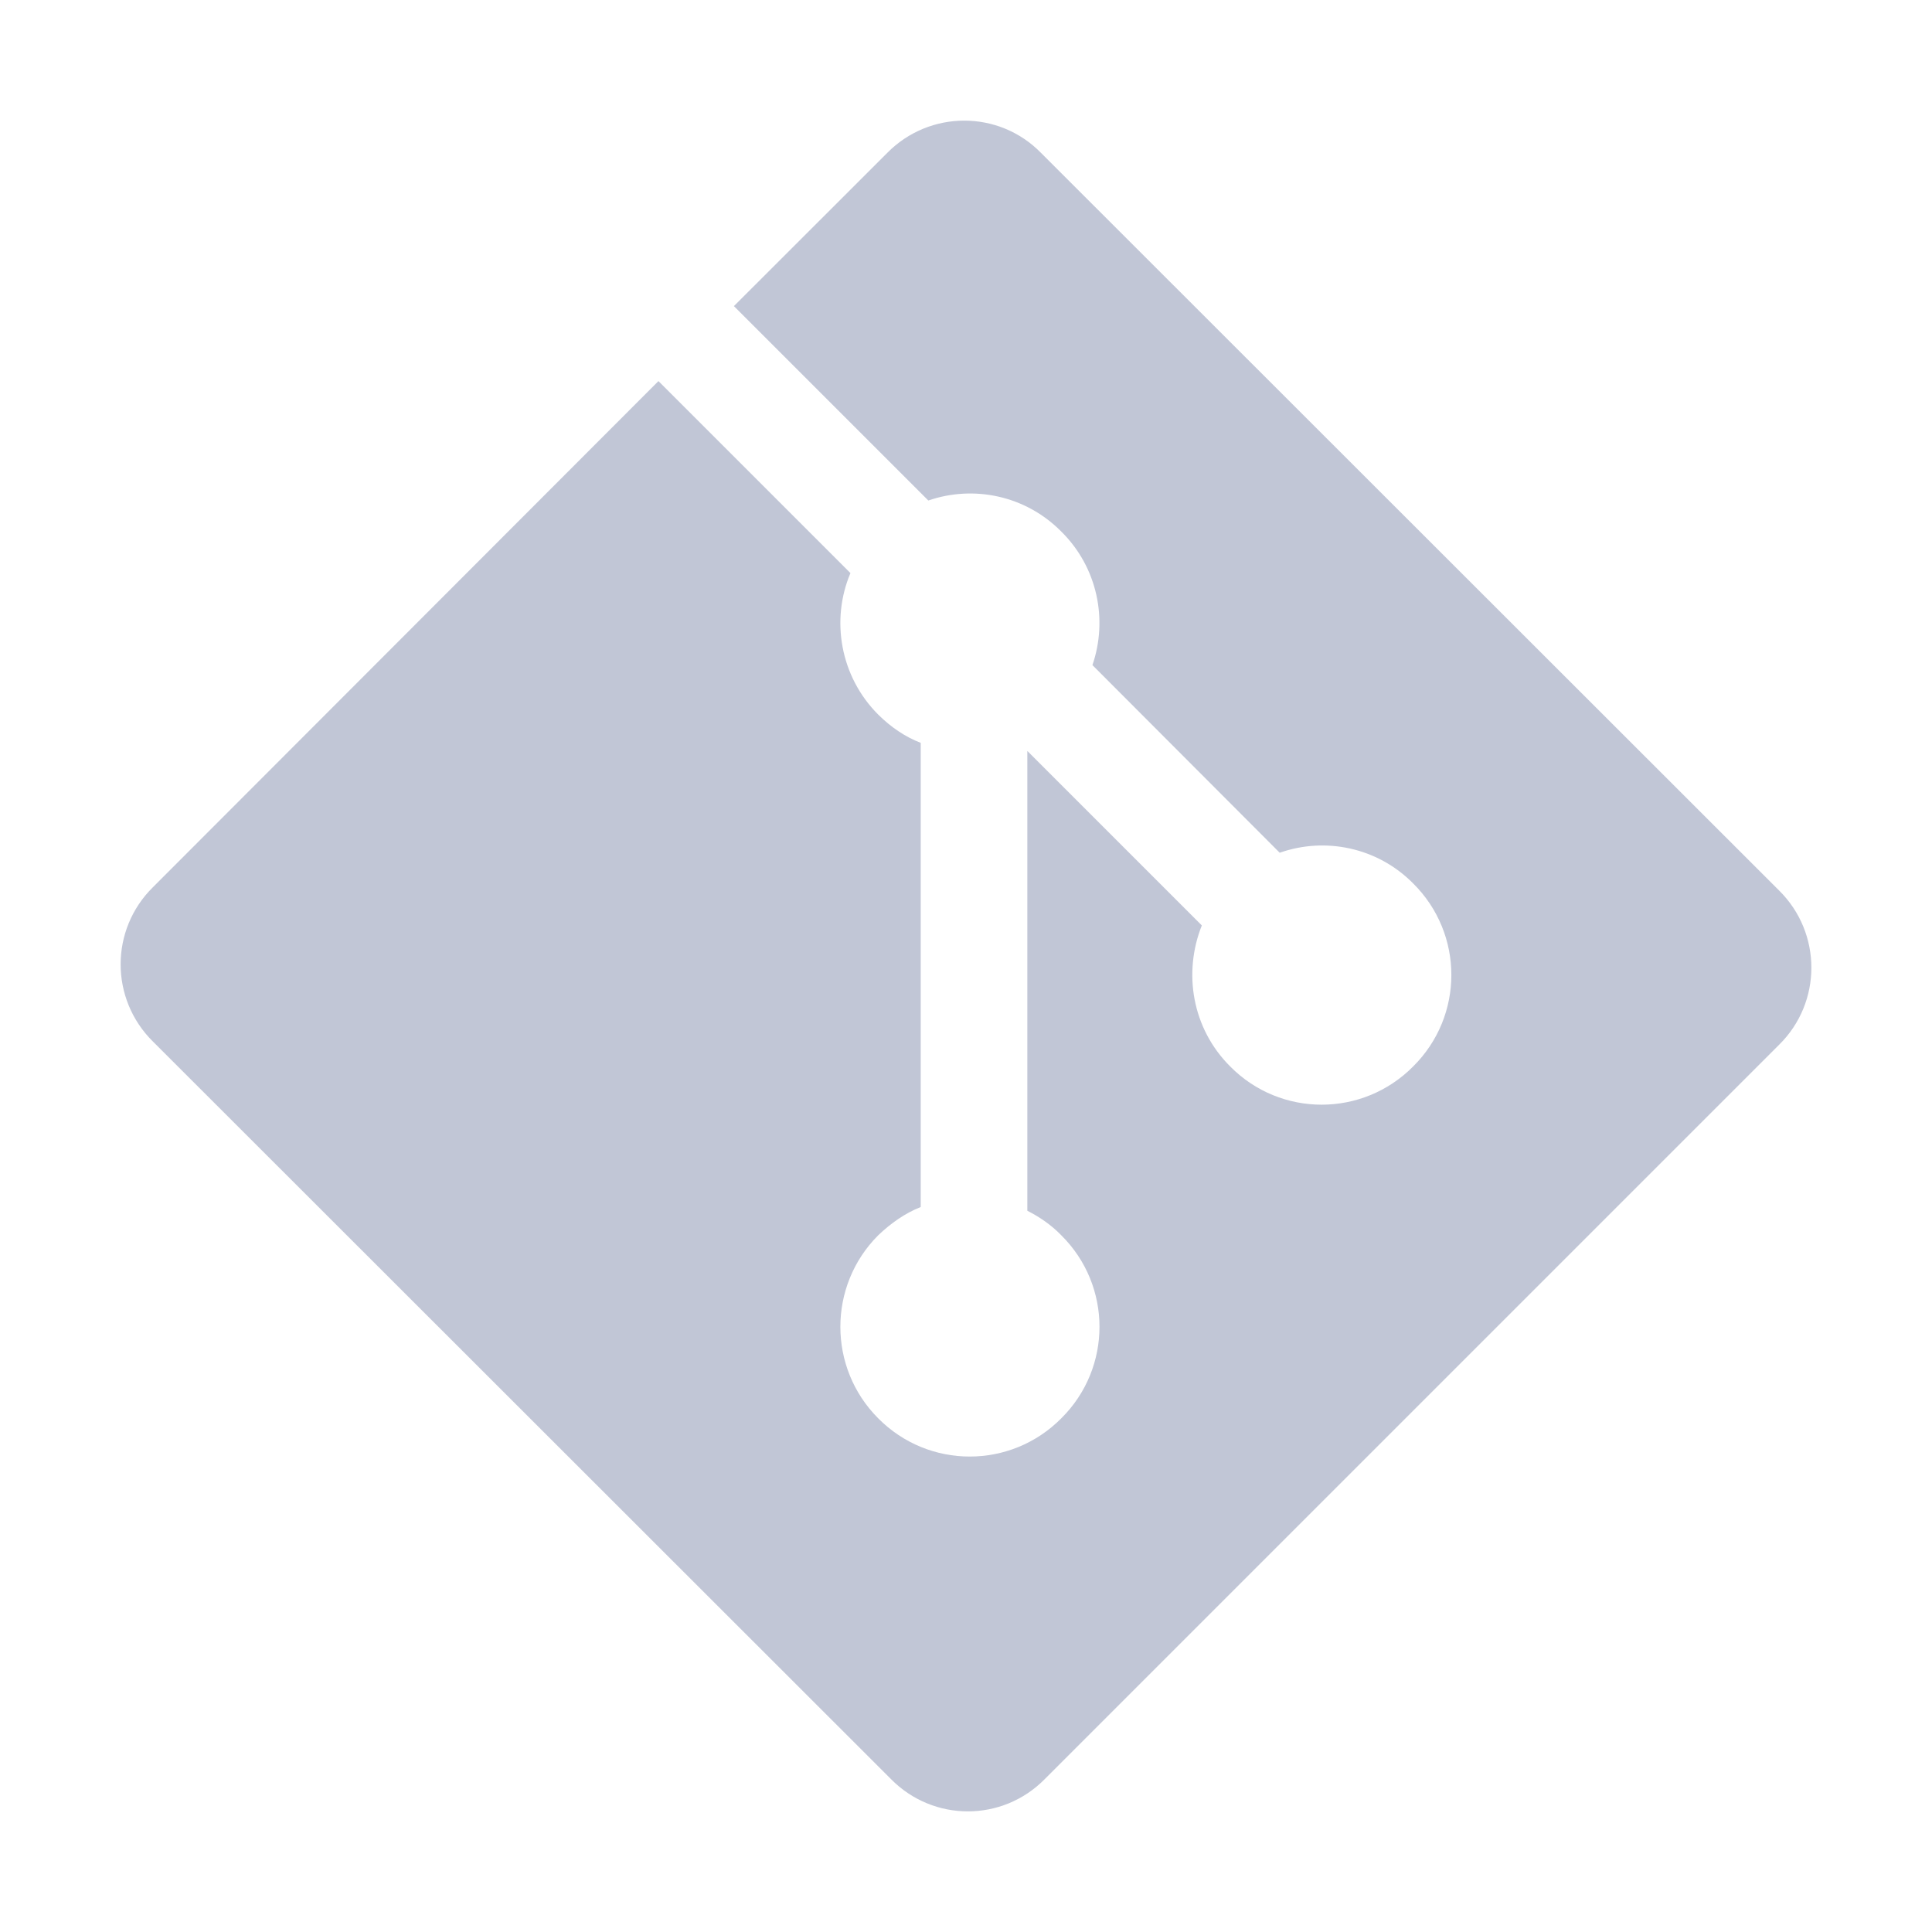 
<svg xmlns="http://www.w3.org/2000/svg" xmlns:xlink="http://www.w3.org/1999/xlink" width="16px" height="16px" viewBox="0 0 16 16" version="1.1">
<g id="surface1">
<path style=" stroke:none;fill-rule:nonzero;fill:#c1c6d6;fill-opacity:1;" d="M 14.734 7.375 L 8.621 1.266 C 8.273 0.91 7.699 0.91 7.348 1.266 L 6.078 2.535 L 7.688 4.145 C 8.062 4.016 8.492 4.102 8.789 4.402 C 9.09 4.699 9.176 5.133 9.047 5.508 L 10.598 7.062 C 10.973 6.93 11.406 7.016 11.703 7.316 C 12.125 7.734 12.125 8.414 11.703 8.832 C 11.285 9.254 10.605 9.254 10.188 8.832 C 9.871 8.516 9.797 8.055 9.953 7.664 L 8.508 6.219 L 8.508 10.027 C 8.609 10.078 8.707 10.145 8.789 10.23 C 9.211 10.648 9.211 11.328 8.789 11.746 C 8.371 12.168 7.691 12.168 7.273 11.746 C 6.855 11.328 6.855 10.648 7.273 10.23 C 7.379 10.129 7.496 10.047 7.625 9.996 L 7.625 6.152 C 7.496 6.102 7.379 6.023 7.273 5.918 C 6.957 5.602 6.879 5.133 7.043 4.746 L 5.453 3.156 L 1.266 7.348 C 0.91 7.699 0.91 8.273 1.266 8.625 L 7.379 14.734 C 7.73 15.09 8.301 15.09 8.652 14.734 L 14.734 8.652 C 15.09 8.301 15.09 7.727 14.734 7.375 Z M 14.734 7.375 "/>
</g>
</svg>
